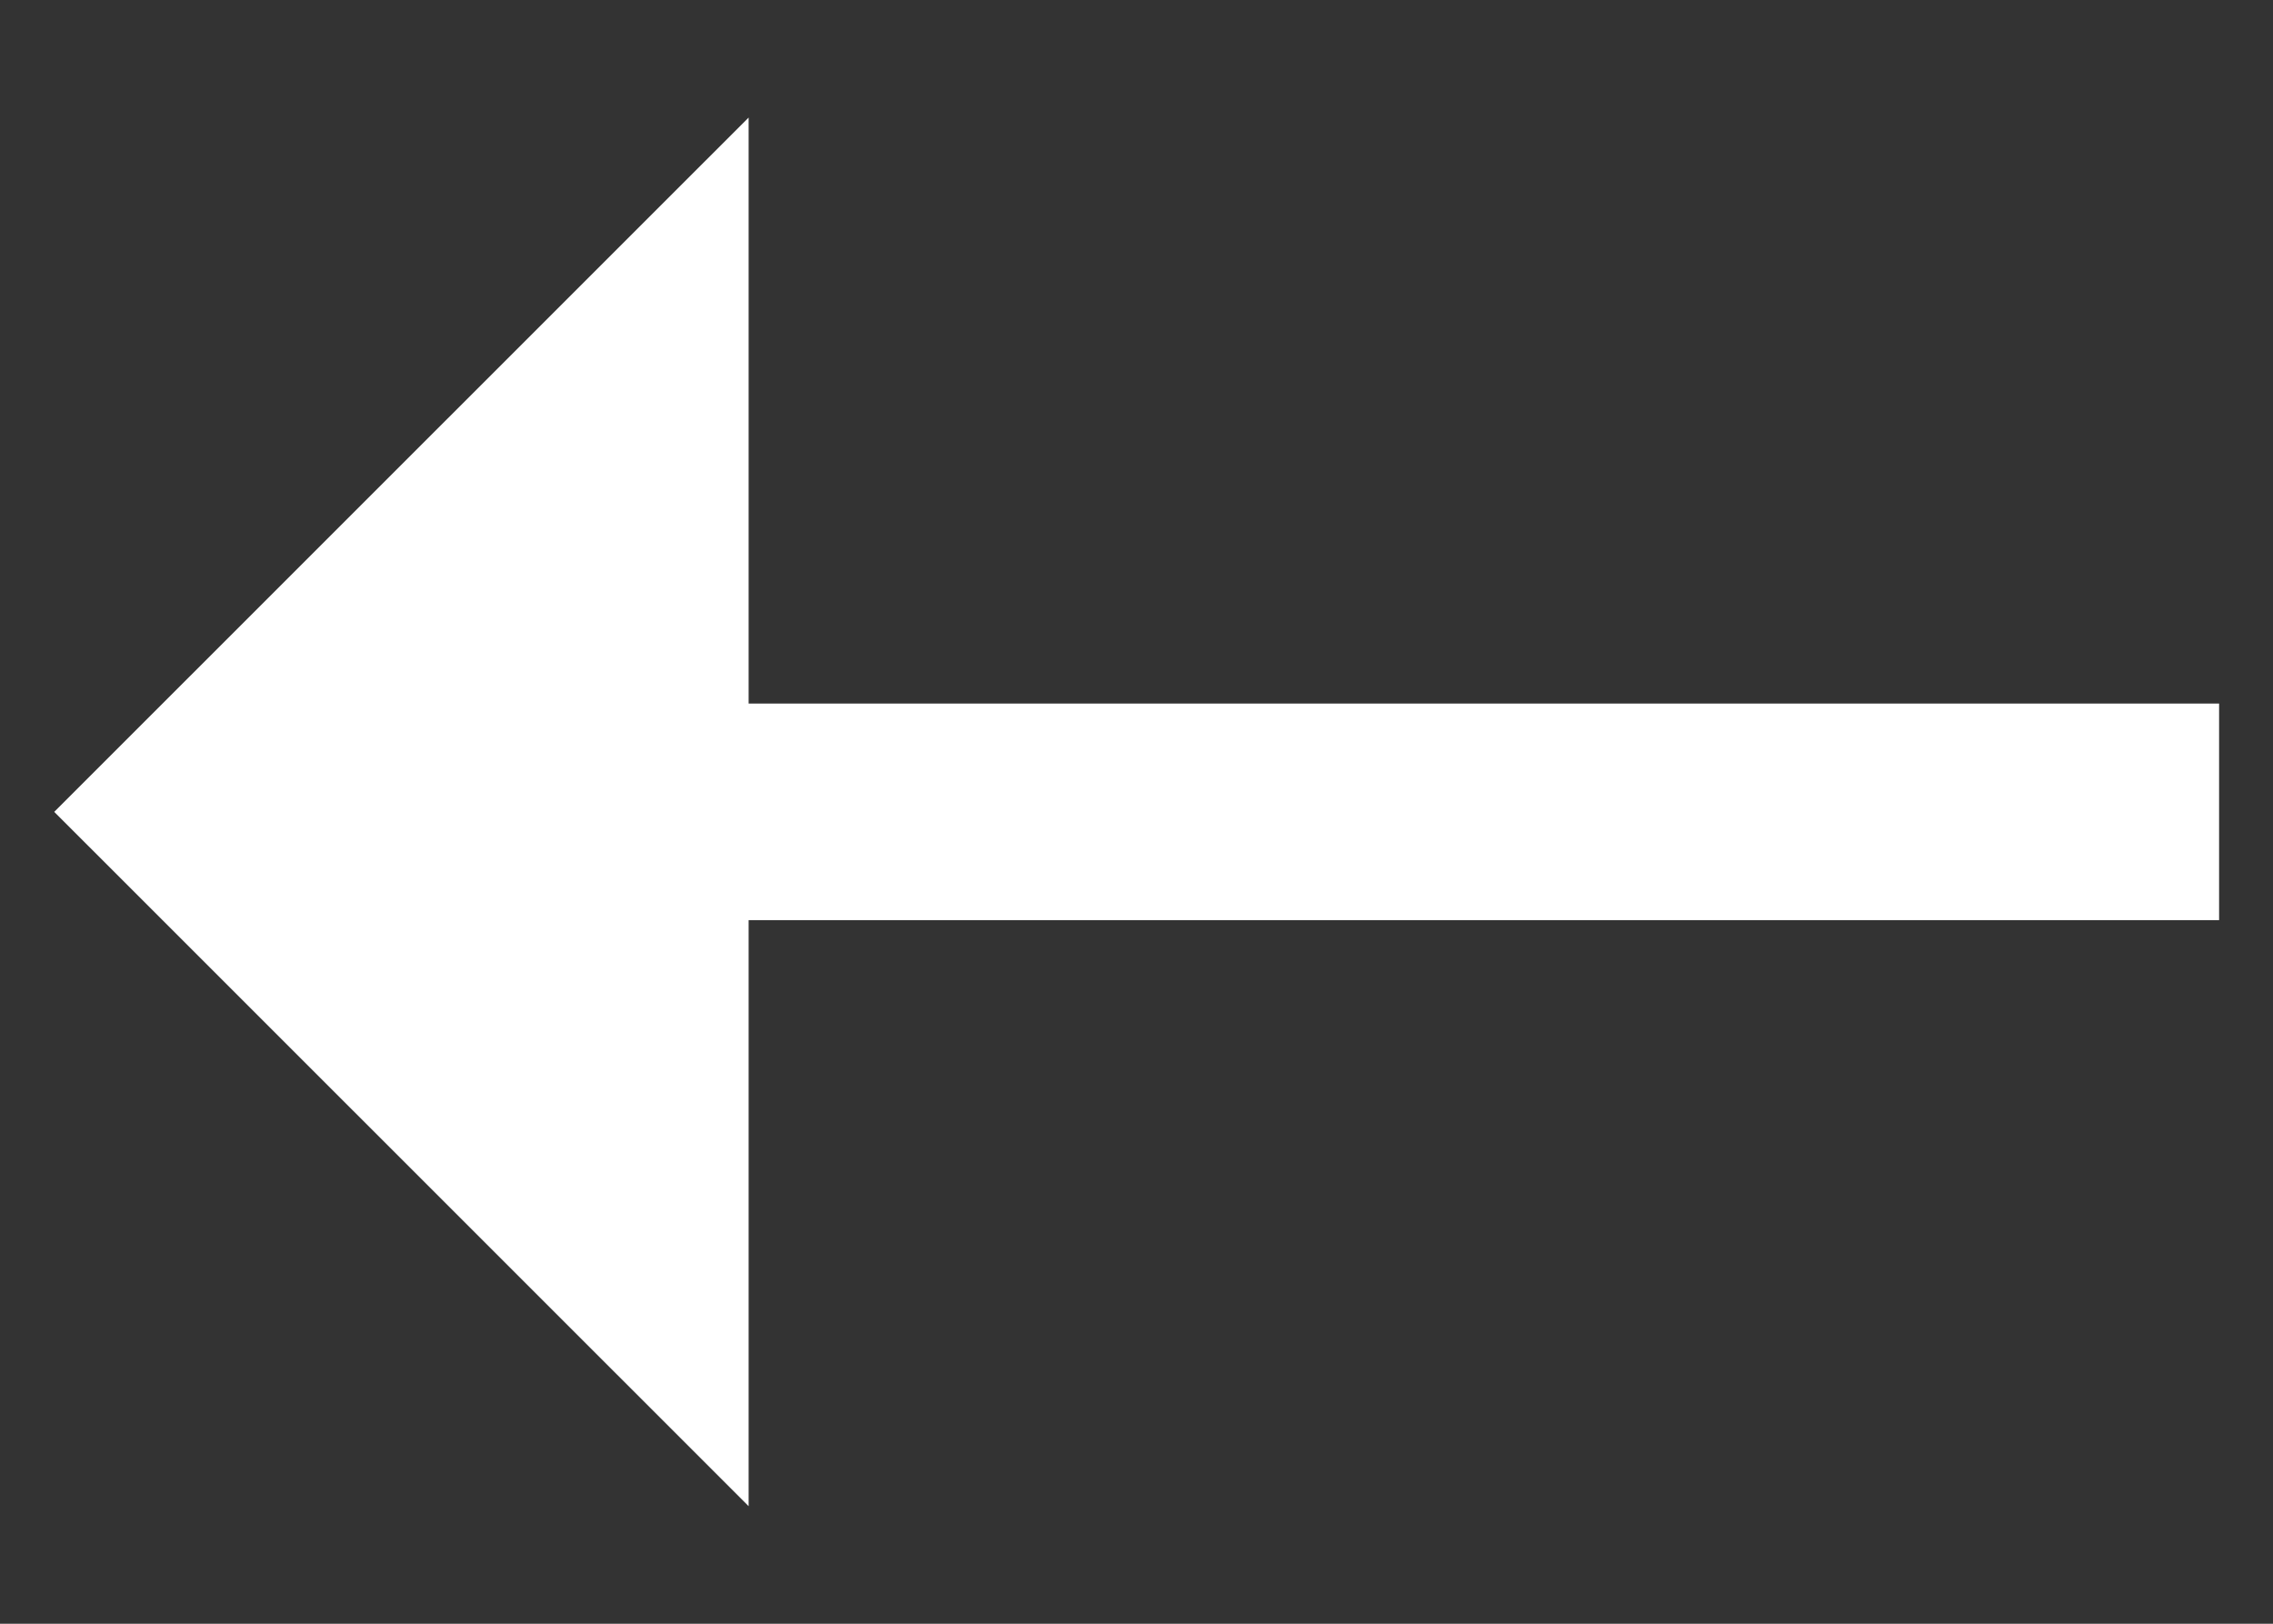 <svg width="14" height="10" viewBox="0 0 14 10" fill="none" xmlns="http://www.w3.org/2000/svg">
<rect x="0" y="0" width="14" height="10" fill="#333333" stroke="none"/>
<path d="M13.668 5.667L13.668 4.333H4.611V0.724L0.334 5L4.611 9.276V5.667L13.668 5.667Z" fill="white"/>
</svg>
